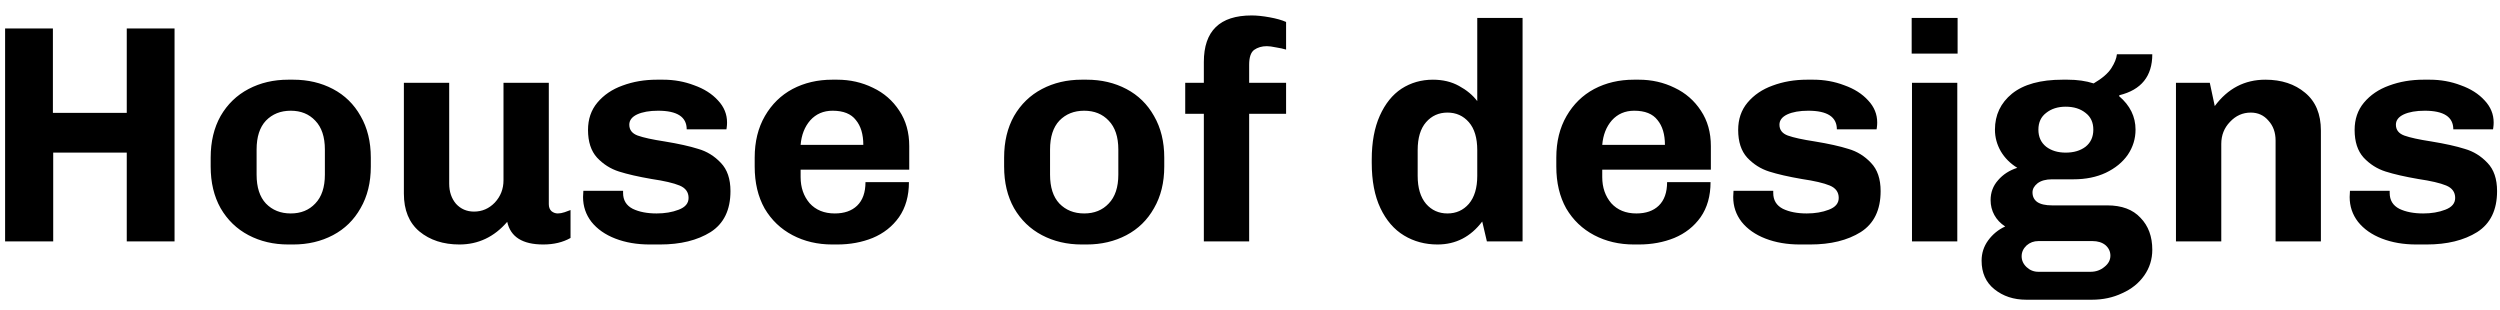 <svg width="145" height="18" viewBox="0 0 145 18" fill="none" xmlns="http://www.w3.org/2000/svg">
<path d="M7.352 14V8.852H3.086V14H0.296V1.652H3.068V6.548H7.352V1.652H10.124V14H7.352ZM21.507 9.662C21.507 10.586 21.309 11.39 20.913 12.074C20.529 12.758 19.995 13.28 19.311 13.64C18.627 14 17.859 14.18 17.007 14.18H16.719C15.867 14.18 15.099 14 14.415 13.64C13.731 13.28 13.191 12.758 12.795 12.074C12.411 11.39 12.219 10.586 12.219 9.662V9.14C12.219 8.216 12.411 7.412 12.795 6.728C13.191 6.044 13.731 5.522 14.415 5.162C15.099 4.802 15.867 4.622 16.719 4.622H17.007C17.859 4.622 18.627 4.802 19.311 5.162C19.995 5.522 20.529 6.044 20.913 6.728C21.309 7.412 21.507 8.216 21.507 9.14V9.662ZM18.843 8.672C18.843 7.94 18.657 7.382 18.285 6.998C17.925 6.614 17.451 6.422 16.863 6.422C16.275 6.422 15.795 6.614 15.423 6.998C15.063 7.382 14.883 7.94 14.883 8.672V10.13C14.883 10.862 15.063 11.42 15.423 11.804C15.795 12.188 16.275 12.38 16.863 12.38C17.451 12.38 17.925 12.188 18.285 11.804C18.657 11.42 18.843 10.862 18.843 10.13V8.672ZM31.831 11.84C31.831 12.02 31.885 12.158 31.993 12.254C32.101 12.338 32.221 12.38 32.353 12.38C32.473 12.38 32.605 12.356 32.749 12.308C32.893 12.26 33.007 12.218 33.091 12.182V13.802C32.647 14.054 32.119 14.18 31.507 14.18C30.307 14.18 29.611 13.742 29.419 12.866C28.663 13.742 27.739 14.18 26.647 14.18C25.711 14.18 24.937 13.928 24.325 13.424C23.725 12.92 23.425 12.188 23.425 11.228V4.802H26.053V10.652C26.053 11.12 26.185 11.51 26.449 11.822C26.725 12.122 27.073 12.272 27.493 12.272C27.961 12.272 28.363 12.098 28.699 11.75C29.035 11.39 29.203 10.958 29.203 10.454V4.802H31.831V11.84ZM36.139 11.192C36.139 11.612 36.325 11.918 36.697 12.11C37.069 12.29 37.531 12.38 38.083 12.38C38.563 12.38 38.989 12.308 39.361 12.164C39.745 12.02 39.937 11.792 39.937 11.48C39.937 11.144 39.763 10.904 39.415 10.76C39.067 10.616 38.527 10.49 37.795 10.382C37.027 10.25 36.397 10.106 35.905 9.95C35.413 9.794 34.987 9.524 34.627 9.14C34.279 8.756 34.105 8.222 34.105 7.538C34.105 6.914 34.285 6.386 34.645 5.954C35.017 5.51 35.503 5.18 36.103 4.964C36.715 4.736 37.381 4.622 38.101 4.622H38.461C39.097 4.622 39.697 4.73 40.261 4.946C40.837 5.15 41.299 5.444 41.647 5.828C41.995 6.2 42.169 6.626 42.169 7.106C42.169 7.202 42.163 7.292 42.151 7.376C42.139 7.448 42.133 7.49 42.133 7.502H39.829C39.829 6.782 39.277 6.422 38.173 6.422C37.669 6.422 37.261 6.494 36.949 6.638C36.649 6.782 36.499 6.98 36.499 7.232C36.499 7.532 36.661 7.742 36.985 7.862C37.321 7.982 37.843 8.096 38.551 8.204C39.355 8.336 40.003 8.48 40.495 8.636C40.999 8.78 41.437 9.05 41.809 9.446C42.181 9.83 42.367 10.376 42.367 11.084C42.367 12.176 41.983 12.968 41.215 13.46C40.447 13.94 39.469 14.18 38.281 14.18H37.687C36.943 14.18 36.277 14.066 35.689 13.838C35.101 13.61 34.639 13.286 34.303 12.866C33.979 12.446 33.817 11.966 33.817 11.426L33.835 11.066H36.139V11.192ZM52.718 10.562C52.718 11.366 52.526 12.044 52.142 12.596C51.758 13.136 51.248 13.538 50.612 13.802C49.988 14.054 49.304 14.18 48.56 14.18H48.272C47.42 14.18 46.652 14 45.968 13.64C45.284 13.28 44.744 12.764 44.348 12.092C43.964 11.408 43.772 10.598 43.772 9.662V9.14C43.772 8.216 43.97 7.412 44.366 6.728C44.762 6.044 45.296 5.522 45.968 5.162C46.652 4.802 47.42 4.622 48.272 4.622H48.56C49.304 4.622 49.994 4.778 50.63 5.09C51.266 5.39 51.776 5.834 52.16 6.422C52.544 6.998 52.736 7.682 52.736 8.474V9.842H46.436V10.274C46.436 10.874 46.61 11.378 46.958 11.786C47.318 12.182 47.804 12.38 48.416 12.38C48.968 12.38 49.4 12.23 49.712 11.93C50.036 11.618 50.198 11.162 50.198 10.562H52.718ZM48.29 6.422C47.762 6.422 47.33 6.608 46.994 6.98C46.67 7.352 46.484 7.826 46.436 8.402H50.072C50.072 7.79 49.928 7.31 49.64 6.962C49.364 6.602 48.914 6.422 48.29 6.422ZM67.527 9.662C67.527 10.586 67.329 11.39 66.933 12.074C66.549 12.758 66.015 13.28 65.331 13.64C64.647 14 63.879 14.18 63.027 14.18H62.739C61.887 14.18 61.119 14 60.435 13.64C59.751 13.28 59.211 12.758 58.815 12.074C58.431 11.39 58.239 10.586 58.239 9.662V9.14C58.239 8.216 58.431 7.412 58.815 6.728C59.211 6.044 59.751 5.522 60.435 5.162C61.119 4.802 61.887 4.622 62.739 4.622H63.027C63.879 4.622 64.647 4.802 65.331 5.162C66.015 5.522 66.549 6.044 66.933 6.728C67.329 7.412 67.527 8.216 67.527 9.14V9.662ZM64.863 8.672C64.863 7.94 64.677 7.382 64.305 6.998C63.945 6.614 63.471 6.422 62.883 6.422C62.295 6.422 61.815 6.614 61.443 6.998C61.083 7.382 60.903 7.94 60.903 8.672V10.13C60.903 10.862 61.083 11.42 61.443 11.804C61.815 12.188 62.295 12.38 62.883 12.38C63.471 12.38 63.945 12.188 64.305 11.804C64.677 11.42 64.863 10.862 64.863 10.13V8.672ZM74.593 2.876C74.437 2.828 74.245 2.786 74.017 2.75C73.789 2.702 73.609 2.678 73.477 2.678C73.189 2.678 72.943 2.75 72.739 2.894C72.547 3.038 72.451 3.326 72.451 3.758V4.802H74.593V6.602H72.451V14H69.823V6.602H68.743V4.802H69.823V3.596C69.823 1.796 70.747 0.896 72.595 0.896C72.895 0.896 73.243 0.932 73.639 1.004C74.035 1.076 74.353 1.166 74.593 1.274V2.876ZM85.969 12.848C85.297 13.736 84.433 14.18 83.377 14.18C82.657 14.18 82.009 14.006 81.433 13.658C80.857 13.31 80.401 12.782 80.065 12.074C79.729 11.366 79.561 10.49 79.561 9.446V9.248C79.561 8.252 79.717 7.406 80.029 6.71C80.341 6.014 80.761 5.492 81.289 5.144C81.829 4.796 82.435 4.622 83.107 4.622C83.683 4.622 84.187 4.742 84.619 4.982C85.063 5.222 85.417 5.516 85.681 5.864V1.04H88.309V14H86.239L85.969 12.848ZM82.225 10.202C82.225 10.898 82.387 11.438 82.711 11.822C83.035 12.194 83.449 12.38 83.953 12.38C84.457 12.38 84.871 12.194 85.195 11.822C85.519 11.438 85.681 10.898 85.681 10.202V8.708C85.681 8 85.519 7.46 85.195 7.088C84.871 6.716 84.457 6.53 83.953 6.53C83.449 6.53 83.035 6.716 82.711 7.088C82.387 7.46 82.225 8 82.225 8.708V10.202ZM99.212 10.562C99.212 11.366 99.02 12.044 98.636 12.596C98.252 13.136 97.742 13.538 97.106 13.802C96.482 14.054 95.798 14.18 95.054 14.18H94.766C93.914 14.18 93.146 14 92.462 13.64C91.778 13.28 91.238 12.764 90.842 12.092C90.458 11.408 90.266 10.598 90.266 9.662V9.14C90.266 8.216 90.464 7.412 90.86 6.728C91.256 6.044 91.79 5.522 92.462 5.162C93.146 4.802 93.914 4.622 94.766 4.622H95.054C95.798 4.622 96.488 4.778 97.124 5.09C97.76 5.39 98.27 5.834 98.654 6.422C99.038 6.998 99.23 7.682 99.23 8.474V9.842H92.93V10.274C92.93 10.874 93.104 11.378 93.452 11.786C93.812 12.182 94.298 12.38 94.91 12.38C95.462 12.38 95.894 12.23 96.206 11.93C96.53 11.618 96.692 11.162 96.692 10.562H99.212ZM94.784 6.422C94.256 6.422 93.824 6.608 93.488 6.98C93.164 7.352 92.978 7.826 92.93 8.402H96.566C96.566 7.79 96.422 7.31 96.134 6.962C95.858 6.602 95.408 6.422 94.784 6.422ZM102.848 11.192C102.848 11.612 103.034 11.918 103.406 12.11C103.778 12.29 104.24 12.38 104.792 12.38C105.272 12.38 105.698 12.308 106.07 12.164C106.454 12.02 106.646 11.792 106.646 11.48C106.646 11.144 106.472 10.904 106.124 10.76C105.776 10.616 105.236 10.49 104.504 10.382C103.736 10.25 103.106 10.106 102.614 9.95C102.122 9.794 101.696 9.524 101.336 9.14C100.988 8.756 100.814 8.222 100.814 7.538C100.814 6.914 100.994 6.386 101.354 5.954C101.726 5.51 102.212 5.18 102.812 4.964C103.424 4.736 104.09 4.622 104.81 4.622H105.17C105.806 4.622 106.406 4.73 106.97 4.946C107.546 5.15 108.008 5.444 108.356 5.828C108.704 6.2 108.878 6.626 108.878 7.106C108.878 7.202 108.872 7.292 108.86 7.376C108.848 7.448 108.842 7.49 108.842 7.502H106.538C106.538 6.782 105.986 6.422 104.882 6.422C104.378 6.422 103.97 6.494 103.658 6.638C103.358 6.782 103.208 6.98 103.208 7.232C103.208 7.532 103.37 7.742 103.694 7.862C104.03 7.982 104.552 8.096 105.26 8.204C106.064 8.336 106.712 8.48 107.204 8.636C107.708 8.78 108.146 9.05 108.518 9.446C108.89 9.83 109.076 10.376 109.076 11.084C109.076 12.176 108.692 12.968 107.924 13.46C107.156 13.94 106.178 14.18 104.99 14.18H104.396C103.652 14.18 102.986 14.066 102.398 13.838C101.81 13.61 101.348 13.286 101.012 12.866C100.688 12.446 100.526 11.966 100.526 11.426L100.544 11.066H102.848V11.192ZM110.877 1.04H113.541V3.11H110.877V1.04ZM110.895 14V4.802H113.523V14H110.895ZM122.223 11.912C123.063 11.912 123.705 12.152 124.149 12.632C124.605 13.1 124.833 13.718 124.833 14.486C124.833 15.038 124.677 15.536 124.365 15.98C124.053 16.424 123.627 16.766 123.087 17.006C122.559 17.258 121.971 17.384 121.323 17.384H117.525C116.793 17.384 116.175 17.18 115.671 16.772C115.179 16.376 114.933 15.824 114.933 15.116C114.933 14.684 115.059 14.294 115.311 13.946C115.575 13.586 115.905 13.316 116.301 13.136C116.025 12.956 115.815 12.734 115.671 12.47C115.527 12.206 115.455 11.918 115.455 11.606C115.455 11.162 115.599 10.778 115.887 10.454C116.175 10.118 116.547 9.878 117.003 9.734C116.595 9.482 116.277 9.164 116.049 8.78C115.821 8.384 115.707 7.964 115.707 7.52C115.707 6.668 116.037 5.972 116.697 5.432C117.369 4.892 118.347 4.622 119.631 4.622H119.919C120.483 4.622 120.987 4.694 121.431 4.838C121.923 4.55 122.265 4.256 122.457 3.956C122.649 3.656 122.757 3.386 122.781 3.146H124.833C124.833 4.418 124.197 5.21 122.925 5.522L122.907 5.576C123.543 6.116 123.861 6.764 123.861 7.52C123.861 8.048 123.711 8.534 123.411 8.978C123.111 9.41 122.685 9.758 122.133 10.022C121.593 10.274 120.969 10.4 120.261 10.4H119.019C118.659 10.4 118.377 10.478 118.173 10.634C117.981 10.79 117.885 10.964 117.885 11.156C117.885 11.396 117.975 11.582 118.155 11.714C118.347 11.846 118.635 11.912 119.019 11.912H122.223ZM118.227 7.52C118.227 7.94 118.377 8.27 118.677 8.51C118.977 8.738 119.355 8.852 119.811 8.852C120.279 8.852 120.663 8.738 120.963 8.51C121.263 8.27 121.413 7.94 121.413 7.52C121.413 7.1 121.263 6.776 120.963 6.548C120.663 6.308 120.279 6.188 119.811 6.188C119.355 6.188 118.977 6.308 118.677 6.548C118.377 6.776 118.227 7.1 118.227 7.52ZM121.251 15.764C121.563 15.764 121.833 15.668 122.061 15.476C122.289 15.296 122.403 15.08 122.403 14.828C122.403 14.588 122.307 14.384 122.115 14.216C121.923 14.06 121.671 13.982 121.359 13.982H118.227C117.963 13.982 117.735 14.066 117.543 14.234C117.351 14.414 117.255 14.624 117.255 14.864C117.255 15.104 117.351 15.314 117.543 15.494C117.735 15.674 117.963 15.764 118.227 15.764H121.251ZM128.456 6.152C129.212 5.132 130.19 4.622 131.39 4.622C132.326 4.622 133.094 4.874 133.694 5.378C134.306 5.882 134.612 6.614 134.612 7.574V14H131.984V8.15C131.984 7.682 131.846 7.298 131.57 6.998C131.306 6.686 130.964 6.53 130.544 6.53C130.076 6.53 129.674 6.71 129.338 7.07C129.002 7.418 128.834 7.844 128.834 8.348V14H126.206V4.802H128.168L128.456 6.152ZM138.602 11.192C138.602 11.612 138.788 11.918 139.16 12.11C139.532 12.29 139.994 12.38 140.546 12.38C141.026 12.38 141.452 12.308 141.824 12.164C142.208 12.02 142.4 11.792 142.4 11.48C142.4 11.144 142.226 10.904 141.878 10.76C141.53 10.616 140.99 10.49 140.258 10.382C139.49 10.25 138.86 10.106 138.368 9.95C137.876 9.794 137.45 9.524 137.09 9.14C136.742 8.756 136.568 8.222 136.568 7.538C136.568 6.914 136.748 6.386 137.108 5.954C137.48 5.51 137.966 5.18 138.566 4.964C139.178 4.736 139.844 4.622 140.564 4.622H140.924C141.56 4.622 142.16 4.73 142.724 4.946C143.3 5.15 143.762 5.444 144.11 5.828C144.458 6.2 144.632 6.626 144.632 7.106C144.632 7.202 144.626 7.292 144.614 7.376C144.602 7.448 144.596 7.49 144.596 7.502H142.292C142.292 6.782 141.74 6.422 140.636 6.422C140.132 6.422 139.724 6.494 139.412 6.638C139.112 6.782 138.962 6.98 138.962 7.232C138.962 7.532 139.124 7.742 139.448 7.862C139.784 7.982 140.306 8.096 141.014 8.204C141.818 8.336 142.466 8.48 142.958 8.636C143.462 8.78 143.9 9.05 144.272 9.446C144.644 9.83 144.83 10.376 144.83 11.084C144.83 12.176 144.446 12.968 143.678 13.46C142.91 13.94 141.932 14.18 140.744 14.18H140.15C139.406 14.18 138.74 14.066 138.152 13.838C137.564 13.61 137.102 13.286 136.766 12.866C136.442 12.446 136.28 11.966 136.28 11.426L136.298 11.066H138.602V11.192Z" fill="black"/>
</svg>

